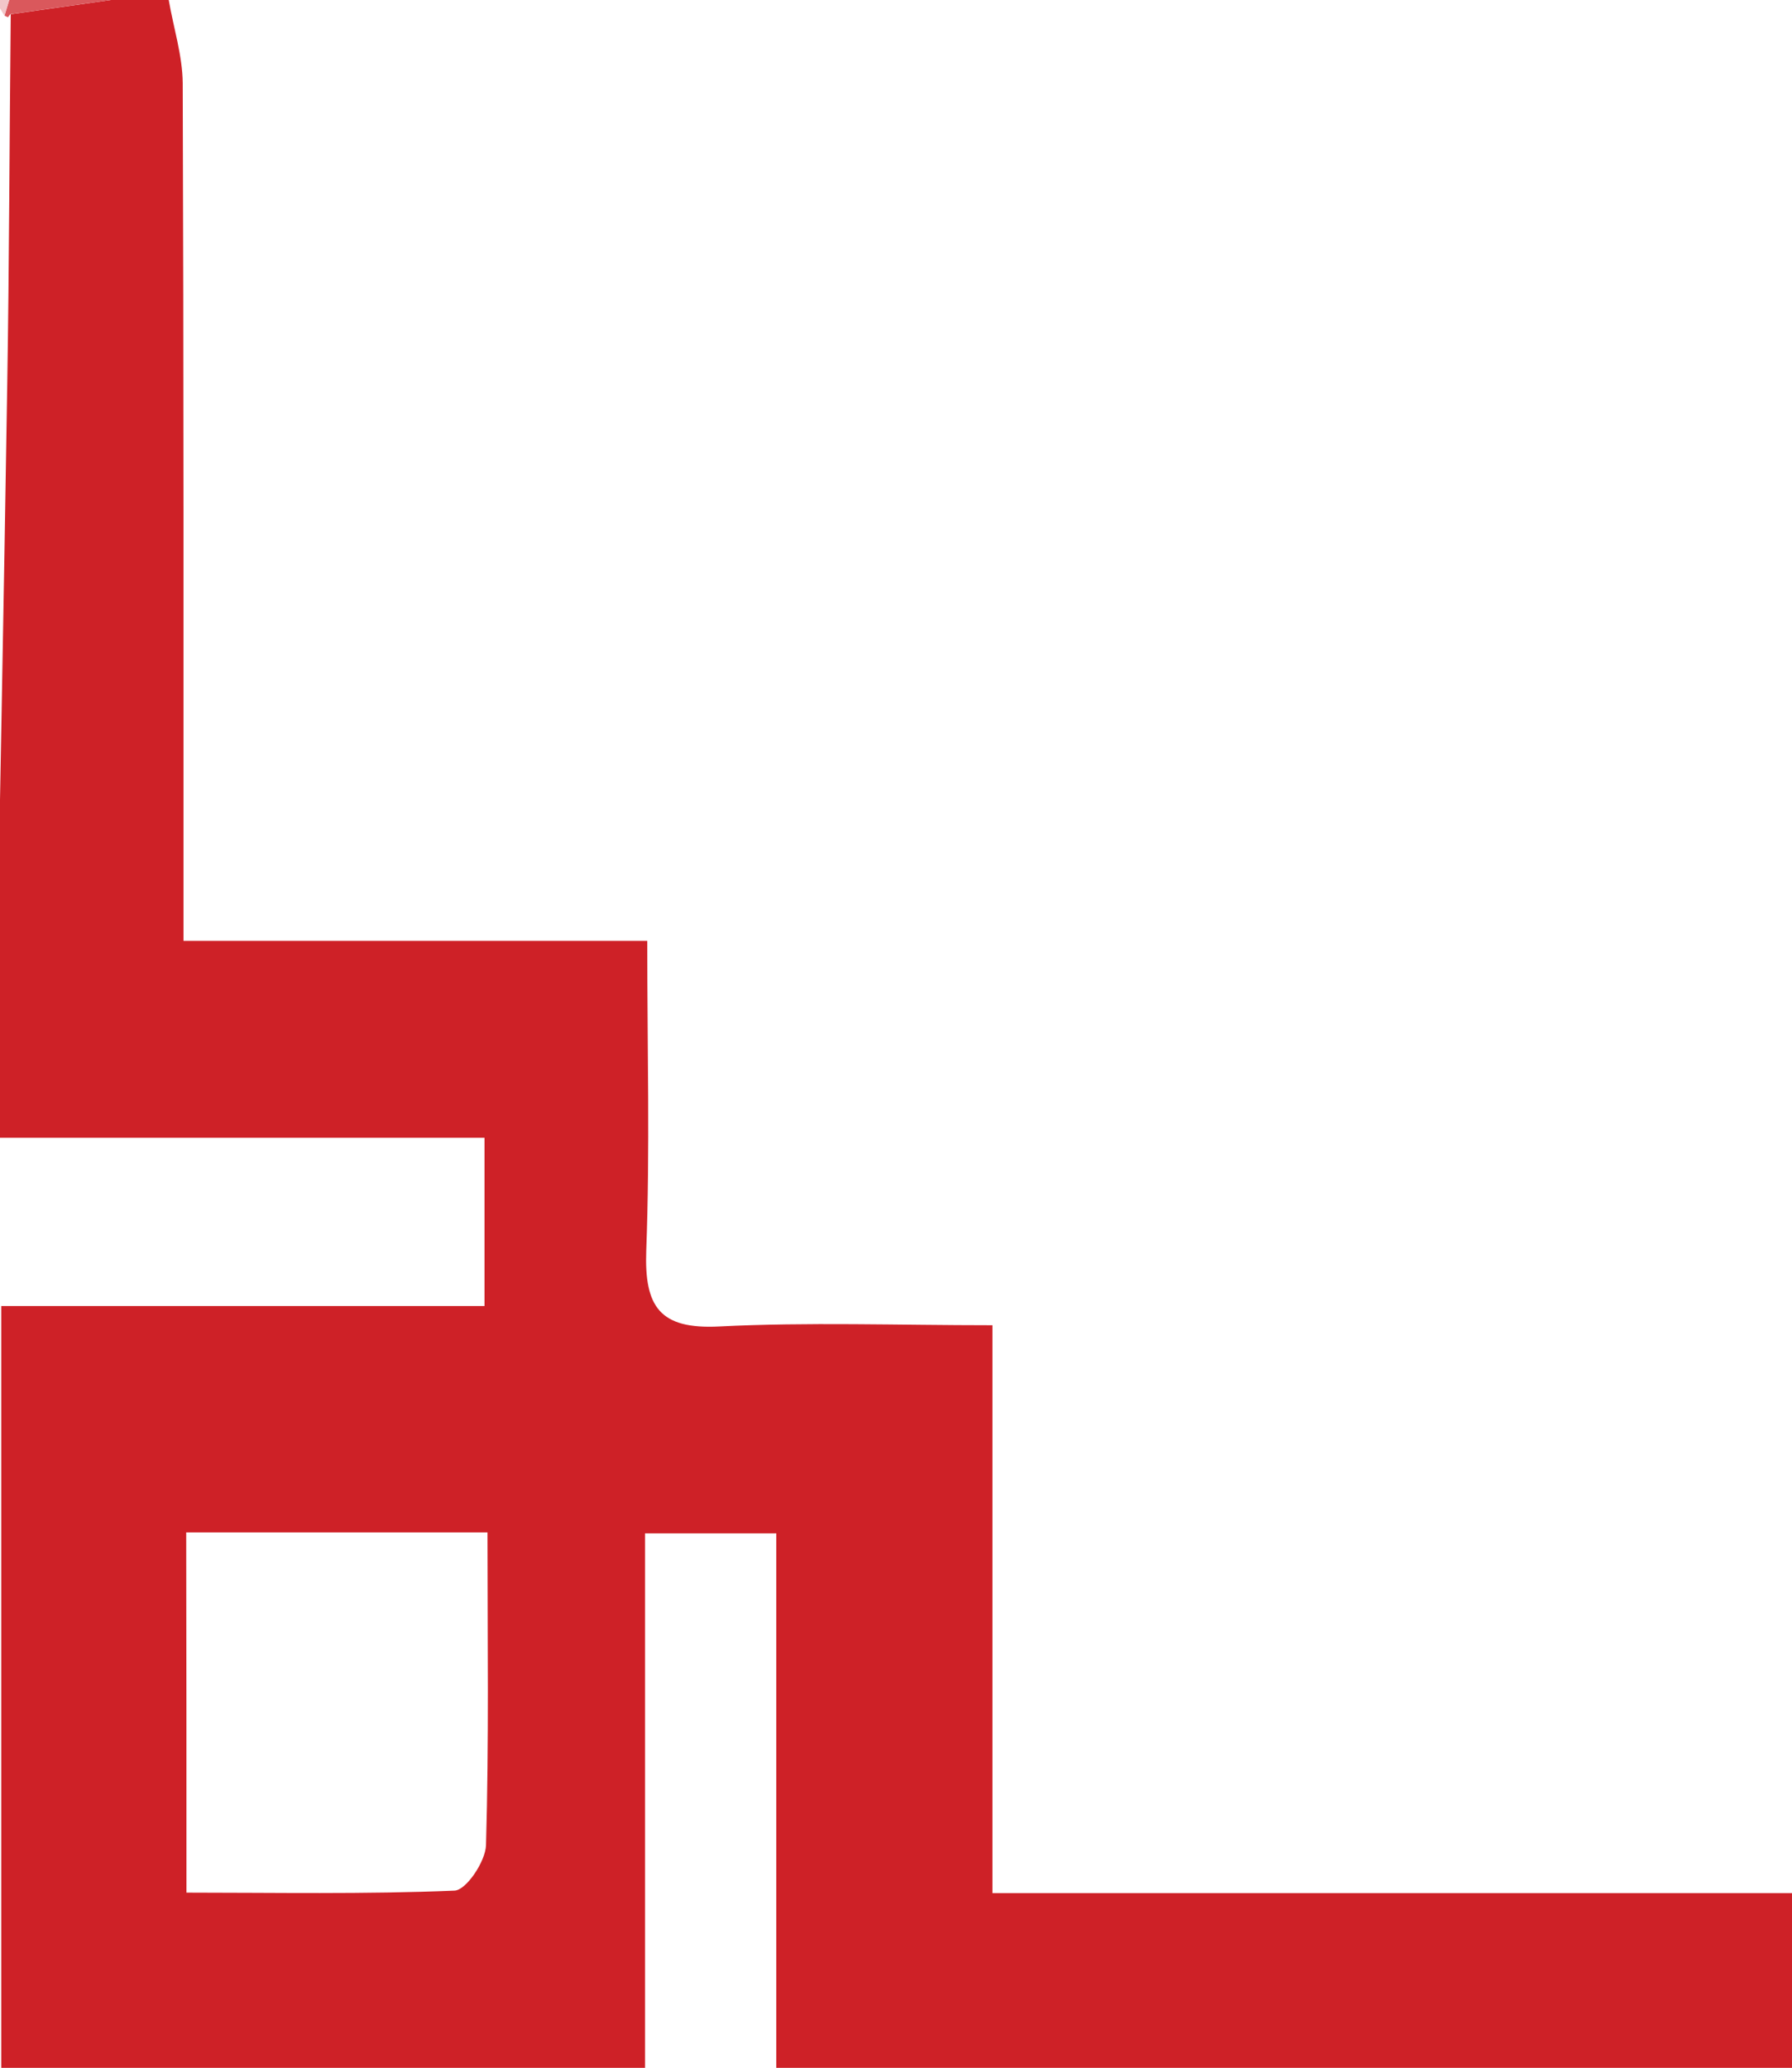 <?xml version="1.0" encoding="utf-8"?>
<!-- Generator: Adobe Illustrator 23.0.4, SVG Export Plug-In . SVG Version: 6.00 Build 0)  -->
<svg version="1.1" baseProfile="tiny" id="Layer_1" xmlns="http://www.w3.org/2000/svg" xmlns:xlink="http://www.w3.org/1999/xlink"
	 x="0px" y="0px" viewBox="0 0 71.79 82.84" xml:space="preserve">
<g>
	<path fill="#CE2127" d="M6.76,0c0.19,1.11,0.55,2.22,0.56,3.33c0.04,11.36,0.03,22.71,0.03,34.36c6.15,0,12.18,0,18.58,0
		c0,4.32,0.11,8.37-0.04,12.41c-0.08,2.25,0.54,3.16,2.92,3.04c3.55-0.18,7.13-0.05,10.95-0.05c0,7.56,0,14.98,0,22.75
		c10.85,0,21.44,0,32.04,0c0,2.33,0,4.67,0,7c-13.49,0-26.97,0-40.7,0c0-7.31,0-14.35,0-21.41c-1.83,0-3.41,0-5.26,0
		c0,7.4,0,14.63,0,21.81c-8.82,0-17.36,0-25.79,0c0-10.37,0-20.55,0-30.92c6.53,0,12.88,0,19.36,0c0-2.27,0-4.36,0-6.74
		c-6.55,0-12.97,0-19.6,0c0-1.24-0.01-2.2,0-3.15c0.16-9,0.34-18.01,0.48-27.01c0.08-4.95,0.09-9.9,0.14-14.85
		C1.75,0.38,3.1,0.19,4.44,0C5.21,0,5.99,0,6.76,0z M7.47,75.82c3.53,0,7.14,0.07,10.74-0.08c0.47-0.02,1.24-1.17,1.26-1.82
		c0.12-4.13,0.06-8.27,0.06-12.53c-4.15,0-8.05,0-12.07,0C7.47,66.14,7.47,70.76,7.47,75.82z"/>
	<path fill="#DA585C" d="M4.44,0C3.1,0.19,1.75,0.38,0.41,0.57c0,0-0.09,0.12-0.09,0.12S0.18,0.63,0.18,0.63
		C0.24,0.42,0.31,0.21,0.37,0C1.73,0,3.08,0,4.44,0z"/>
	<path fill="#F2C6C8" d="M0.37,0C0.31,0.21,0.24,0.42,0.18,0.63C0.05,0.42-0.08,0.21-0.21,0C-0.01,0,0.18,0,0.37,0z"/>
</g>
</svg>
